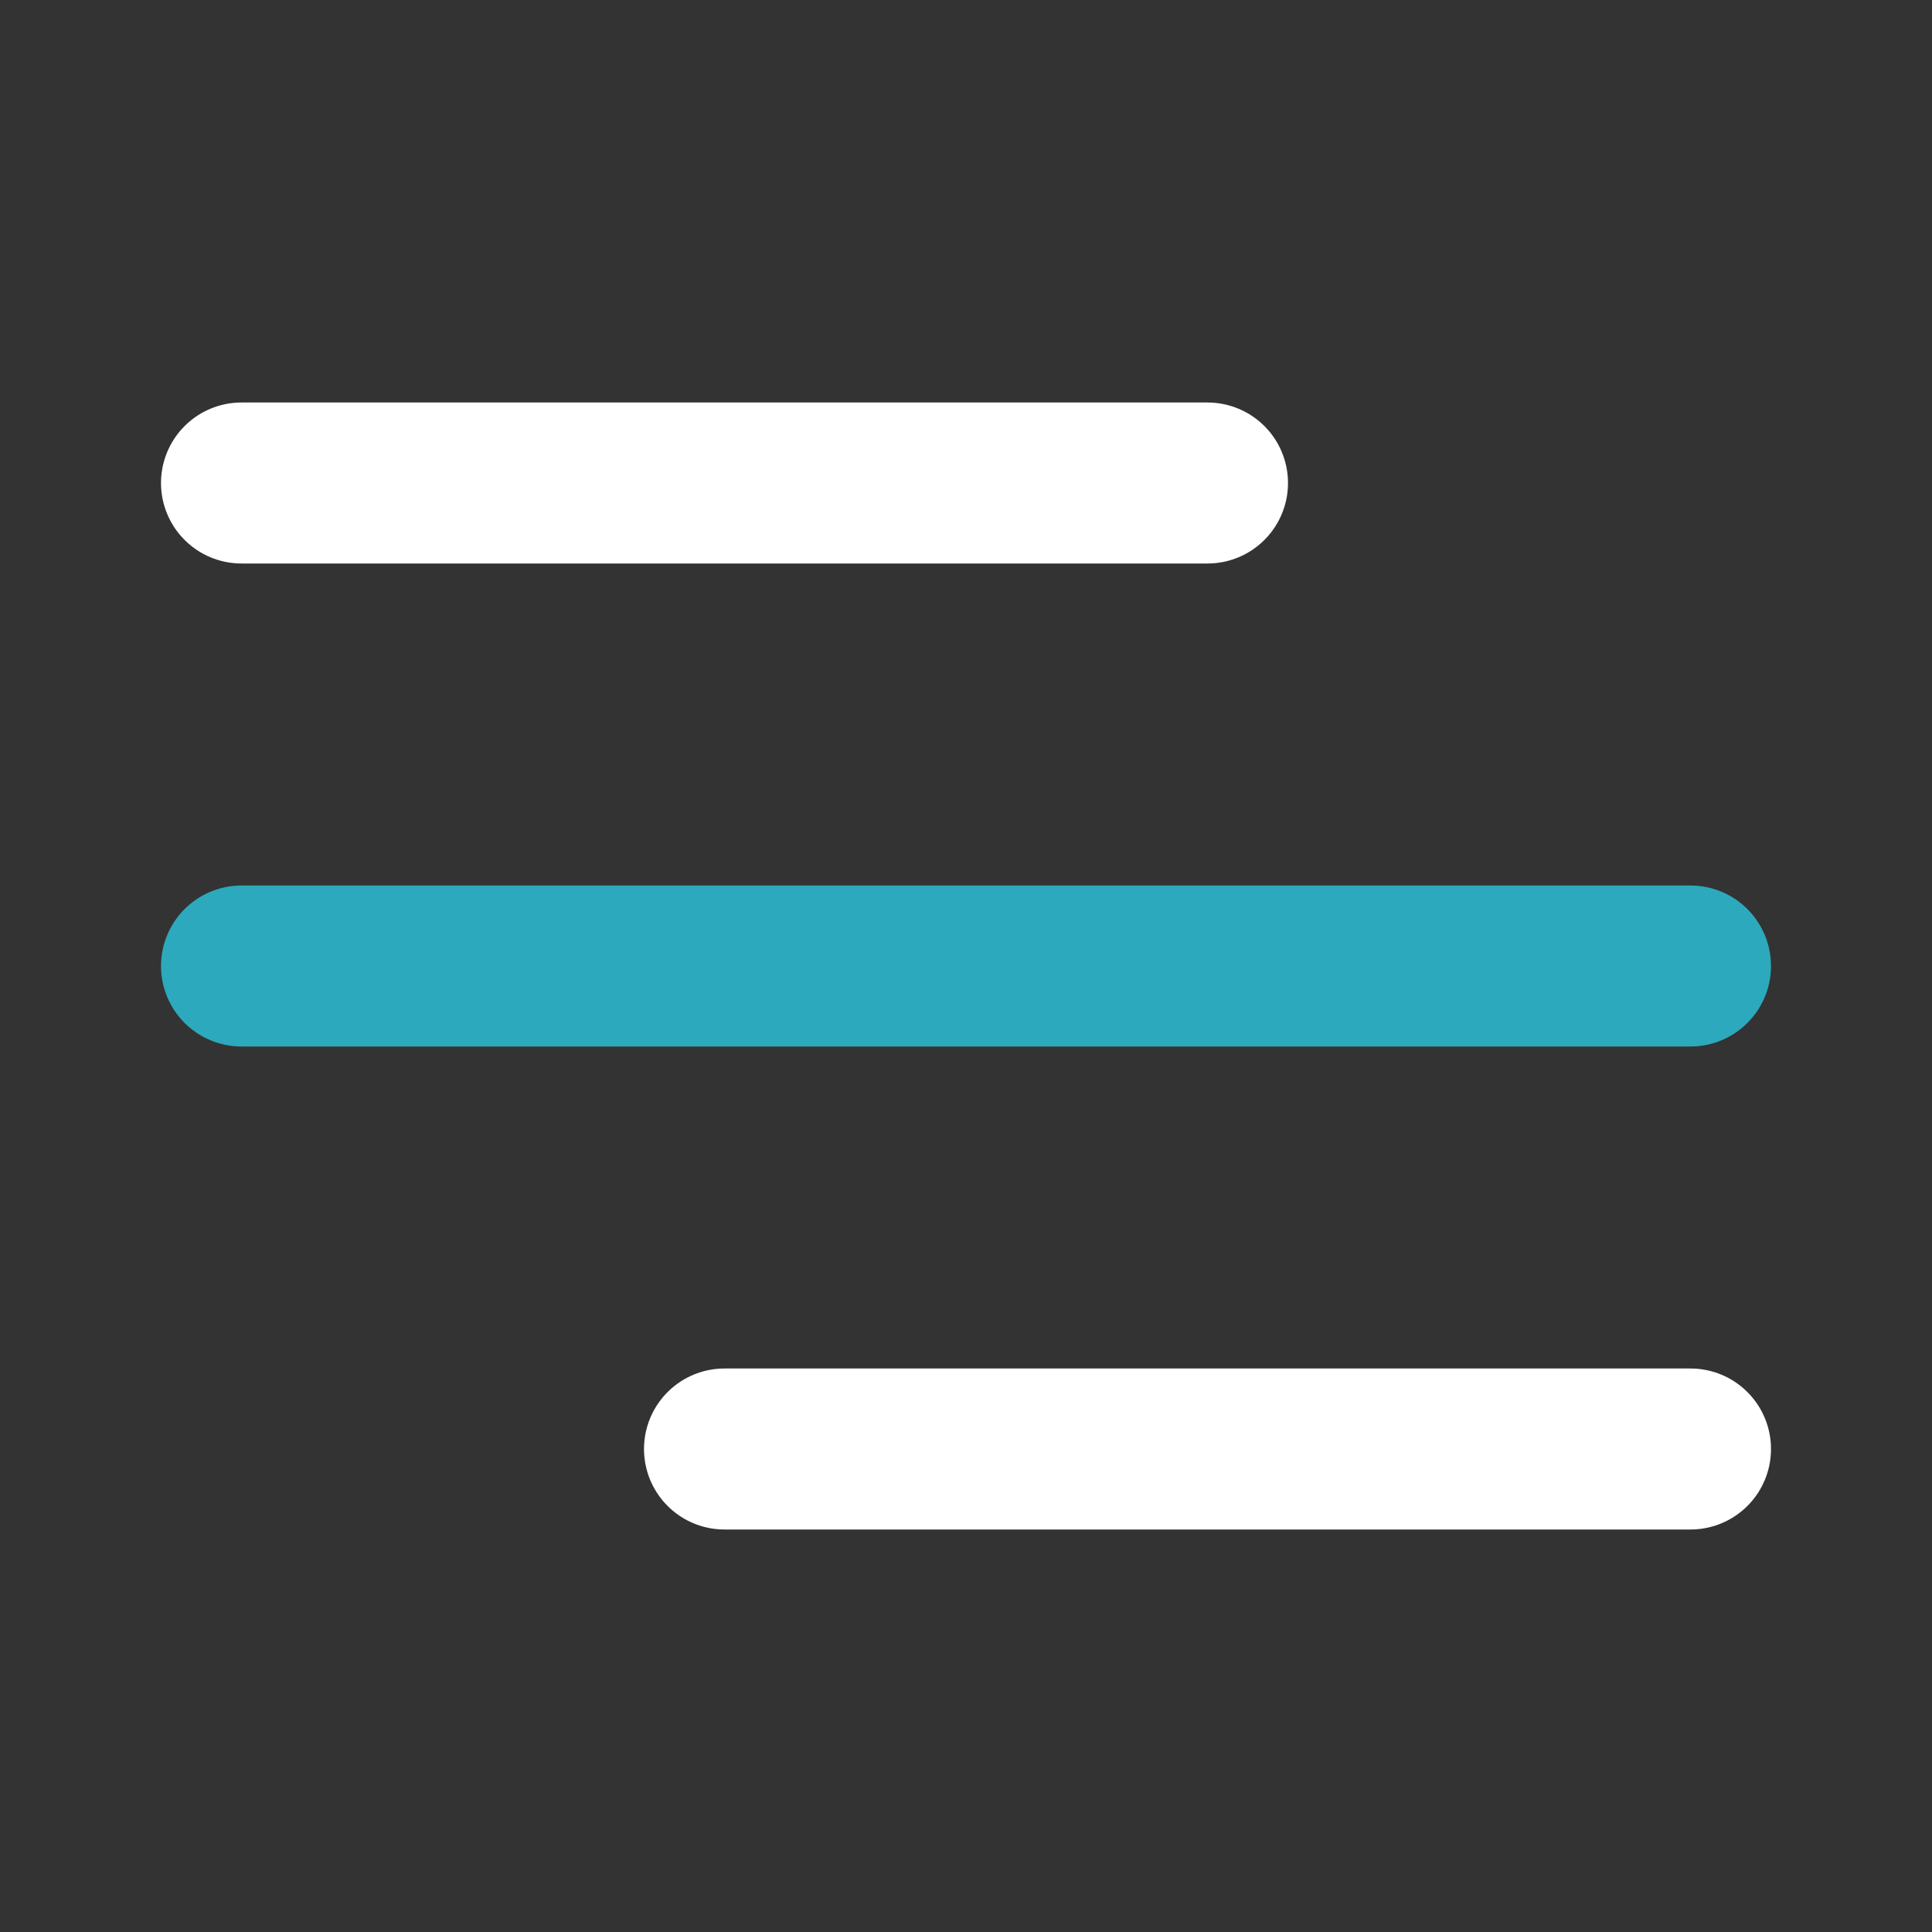 <svg fill="#ffffff" width="800px" height="800px" viewBox="0 0 24 24" id="menu" data-name="Line Color" xmlns="http://www.w3.org/2000/svg" class="icon line-color"><rect x="0" y="0" width="24" height="24" fill="#333333" stroke="none"/><line id="secondary" x1="3" y1="12" x2="21" y2="12" style="fill: none; stroke: rgb(44, 169, 188); stroke-linecap: round; stroke-linejoin: round; stroke-width: 2;"></line><path id="primary" d="M9,18H21M3,6H15" style="fill: none; stroke: rgb(255, 255, 255); stroke-linecap: round; stroke-linejoin: round; stroke-width: 2;"></path></svg>
